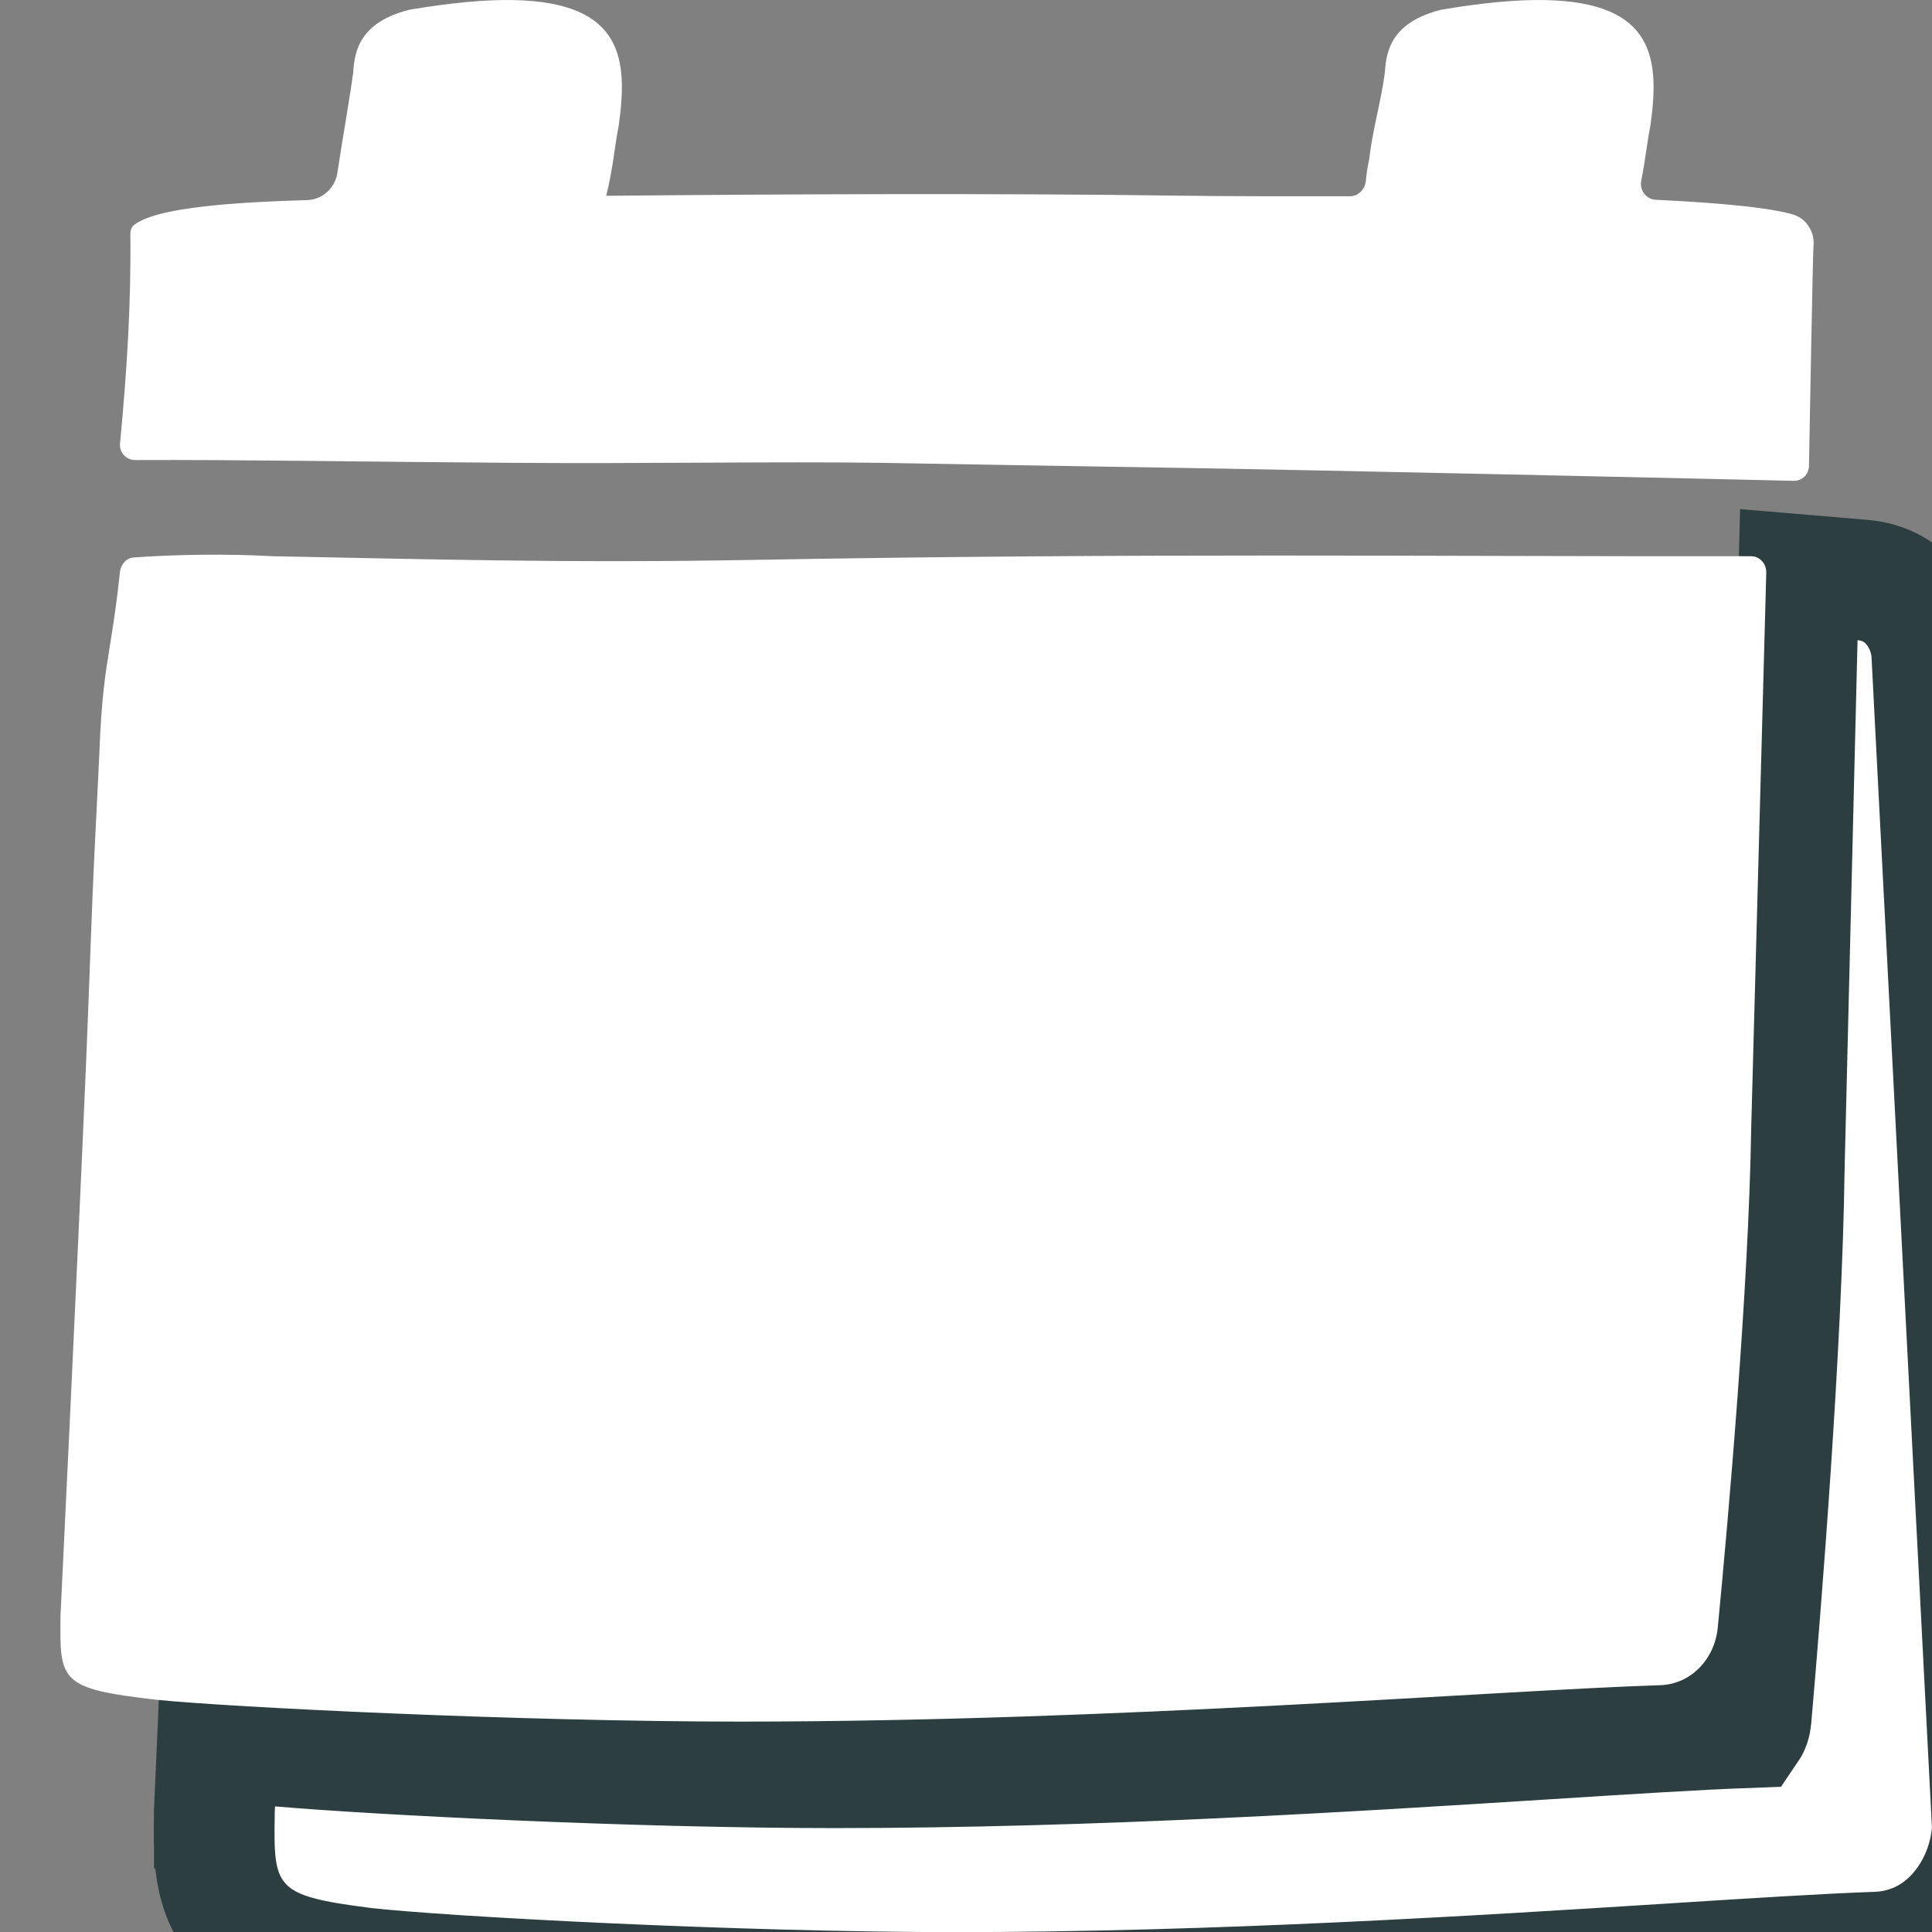 <svg xmlns="http://www.w3.org/2000/svg" width="32" height="32" viewBox="0 0 32 32" fill="none">
  <rect x="0" y="0" width="32" height="32" fill="#808080" stroke="none"/>
  <g clip-path="url(#clip0_2712_37360)">
    <path
      d="M4.641 28.923L3.602 28.833L3.556 29.875L3.552 29.96L3.551 29.982L3.551 29.988L3.551 29.989L3.551 29.989L3.551 29.99L3.551 29.99L4.545 30.033L3.551 29.99L3.55 30.005L3.55 30.02C3.55 30.034 3.55 30.048 3.55 30.063C3.546 30.334 3.541 30.632 3.572 30.889C3.607 31.18 3.7 31.56 4.004 31.886C4.291 32.194 4.656 32.331 4.95 32.409C5.247 32.489 5.609 32.542 6.008 32.593L6.007 32.593L6.021 32.595C7.303 32.741 12.166 33.002 15.819 33.002C20.165 33.002 24.559 32.724 27.721 32.524L27.731 32.523C29.133 32.434 30.278 32.362 31.082 32.334C32.221 32.294 32.914 31.306 32.995 30.36L33.002 30.291L32.998 30.222L31.999 10.871C31.985 10.337 31.614 9.671 30.851 9.607L29.794 9.518L29.767 10.579L29.552 19.372L29.552 19.372L29.552 19.382C29.512 22.282 29.172 26.519 29.003 28.464C28.996 28.54 28.974 28.589 28.957 28.614C28.125 28.644 26.973 28.717 25.622 28.803L25.605 28.804C22.435 29.005 18.097 29.279 13.819 29.279C10.545 29.279 6.288 29.065 4.641 28.923Z"
      fill="#ffffff" stroke="#2D3E40" stroke-width="2" />
    <path
      d="M12.272 28.515C18.488 28.515 24.814 27.997 27.5 27.912C27.997 27.897 28.401 27.489 28.452 26.955C28.621 25.204 28.964 21.351 29.005 18.699L29.255 9.485C29.258 9.334 29.145 9.213 29.005 9.213C23.445 9.218 18.941 9.157 12.452 9.274C9.38 9.329 7.11 9.262 4.524 9.213C3.768 9.171 2.923 9.182 2.217 9.233C2.097 9.241 2.001 9.343 1.987 9.472C1.93 10.012 1.874 10.358 1.824 10.671C1.745 11.158 1.679 11.563 1.645 12.488C1.624 12.949 1.6 13.412 1.577 13.876C1.515 15.101 1.488 16.116 1.428 17.551C1.276 21.14 1.003 26.739 1.003 26.739C0.986 27.853 0.984 27.968 2.588 28.153C3.819 28.279 8.641 28.515 12.272 28.515Z"
      fill="#ffffff" />
    <path
      d="M5.089 3.314C3.967 3.347 2.574 3.426 2.212 3.734C2.173 3.768 2.159 3.821 2.159 3.873C2.172 5.07 2.1 6.16 1.988 7.345C1.974 7.493 2.09 7.62 2.239 7.62C3.968 7.612 5.91 7.648 8.495 7.666C10.707 7.682 12.828 7.642 14.6 7.666C16.102 7.694 17.607 7.718 19.112 7.742L19.113 7.742C22.052 7.789 28.384 7.933 29.71 7.964C29.849 7.967 29.959 7.857 29.962 7.719C29.977 6.879 30.027 4.21 30.036 4.101C30.047 3.971 30.034 3.866 29.957 3.749C29.88 3.632 29.785 3.574 29.655 3.54C29.14 3.406 28.11 3.342 27.424 3.309C27.265 3.302 27.153 3.15 27.184 2.993C27.256 2.632 27.288 2.305 27.334 2.093C27.487 1.009 27.433 0.033 25.582 0.001C25.127 -0.007 24.563 0.043 23.866 0.162C23.068 0.366 22.959 0.816 22.938 1.201C22.876 1.677 22.732 2.153 22.68 2.629C22.654 2.746 22.634 2.869 22.623 2.995C22.611 3.134 22.499 3.25 22.36 3.25C21.354 3.252 20.252 3.251 19.549 3.241C16.494 3.198 12.857 3.216 10.041 3.243C10.155 2.787 10.19 2.353 10.246 2.093C10.399 1.009 10.346 0.033 8.495 0.001C8.04 -0.007 7.476 0.043 6.778 0.162C5.98 0.366 5.872 0.816 5.85 1.201C5.803 1.564 5.67 2.319 5.587 2.868C5.549 3.116 5.34 3.306 5.089 3.314Z"
      fill="#ffffff" />
  </g>
  <defs>
    <clipPath id="clip0_2712_37360">
      <rect width="32" height="32" fill="white" />
    </clipPath>
  </defs>
</svg>